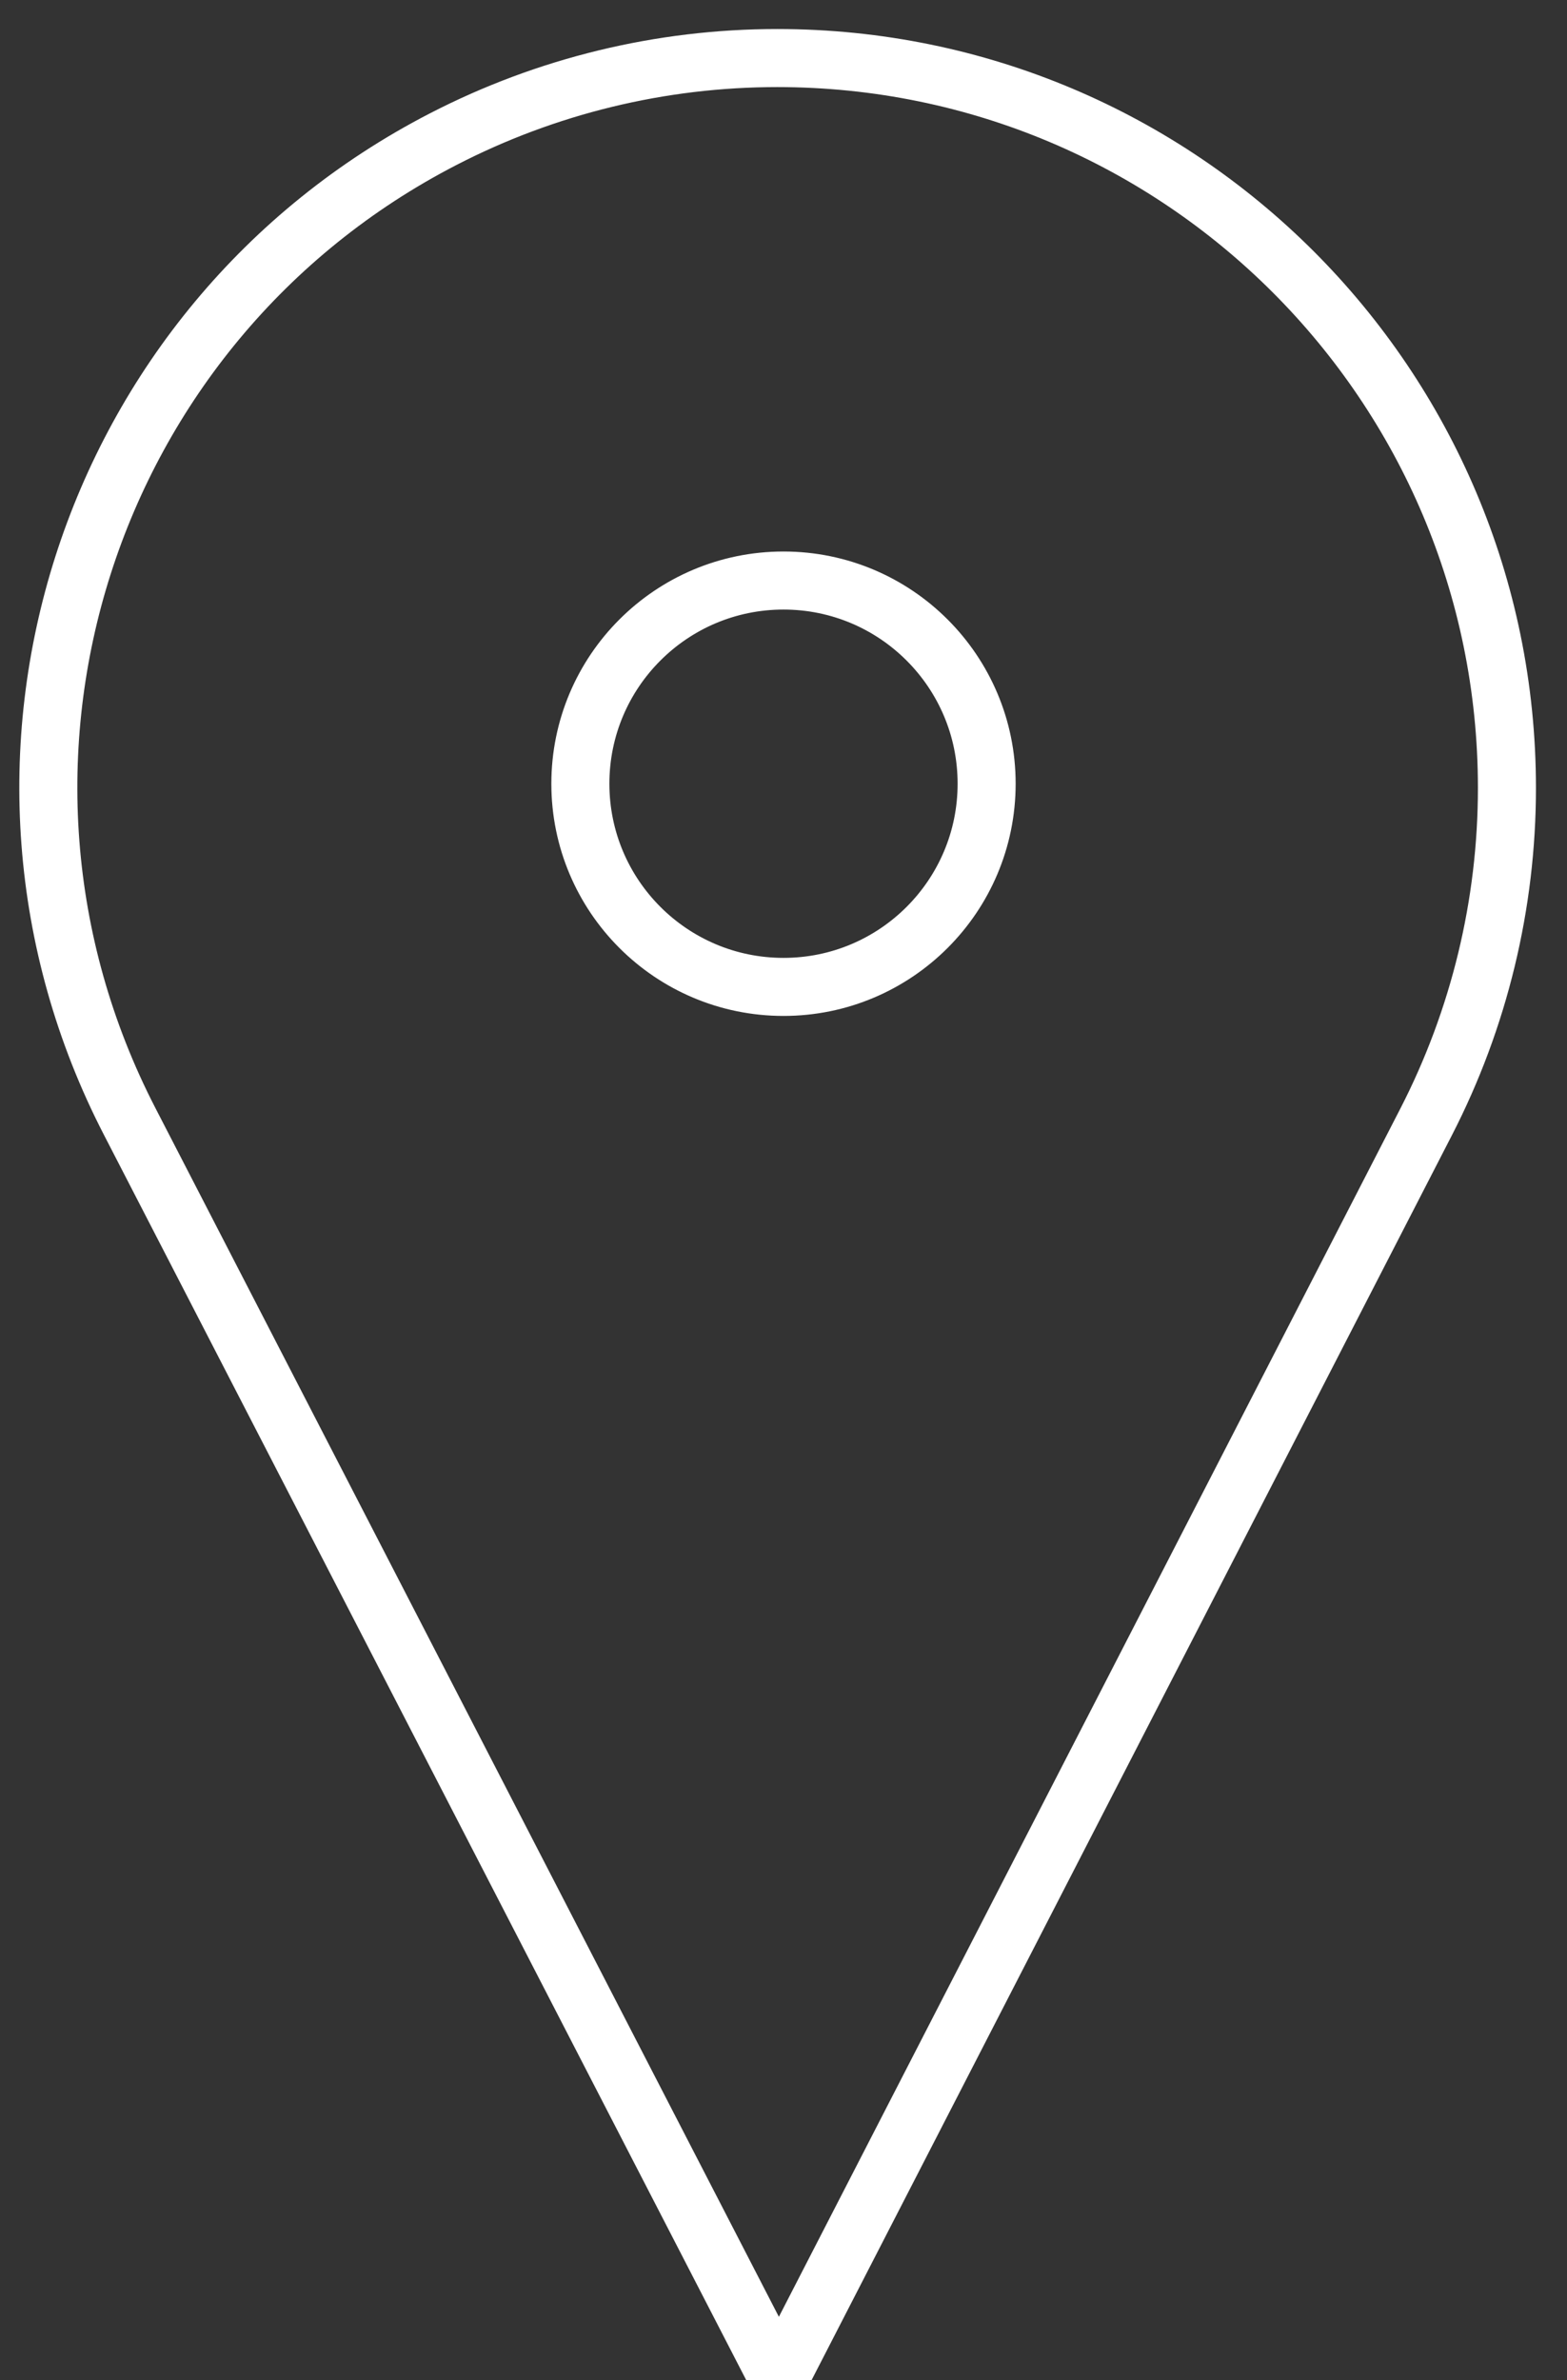 <?xml version="1.0" encoding="UTF-8"?>
<svg width="27px" height="41px" viewBox="0 0 27 41" version="1.1" xmlns="http://www.w3.org/2000/svg" xmlns:xlink="http://www.w3.org/1999/xlink">
    <rect x="0" y="0" width="27" height="41" fill="#333333" stroke="none"/>
    <!-- Generator: Sketch 48.2 (47327) - http://www.bohemiancoding.com/sketch -->
    <title>pin</title>
    <desc>Created with Sketch.</desc>
    <defs></defs>
    <g id="Artboard-Copy-5" stroke="none" stroke-width="1" fill="none" fill-rule="evenodd" transform="translate(-250, -219)">
        <g id="info" transform="translate(50, 43)" stroke="#FFFFFF">
            <path d="M213.421,217 L202.233,195.315 C199.053,189.152 201.472,181.578 207.635,178.398 C209.415,177.479 211.389,177 213.392,177 C220.336,177 225.965,182.629 225.965,189.573 C225.965,191.574 225.488,193.546 224.573,195.325 L213.421,217 Z M213.5,193 C215.433,193 217,191.433 217,189.5 C217,187.567 215.433,186 213.5,186 C211.567,186 210,187.567 210,189.5 C210,191.433 211.567,193 213.5,193 Z" id="pin"></path>
        </g>
    </g>
</svg>